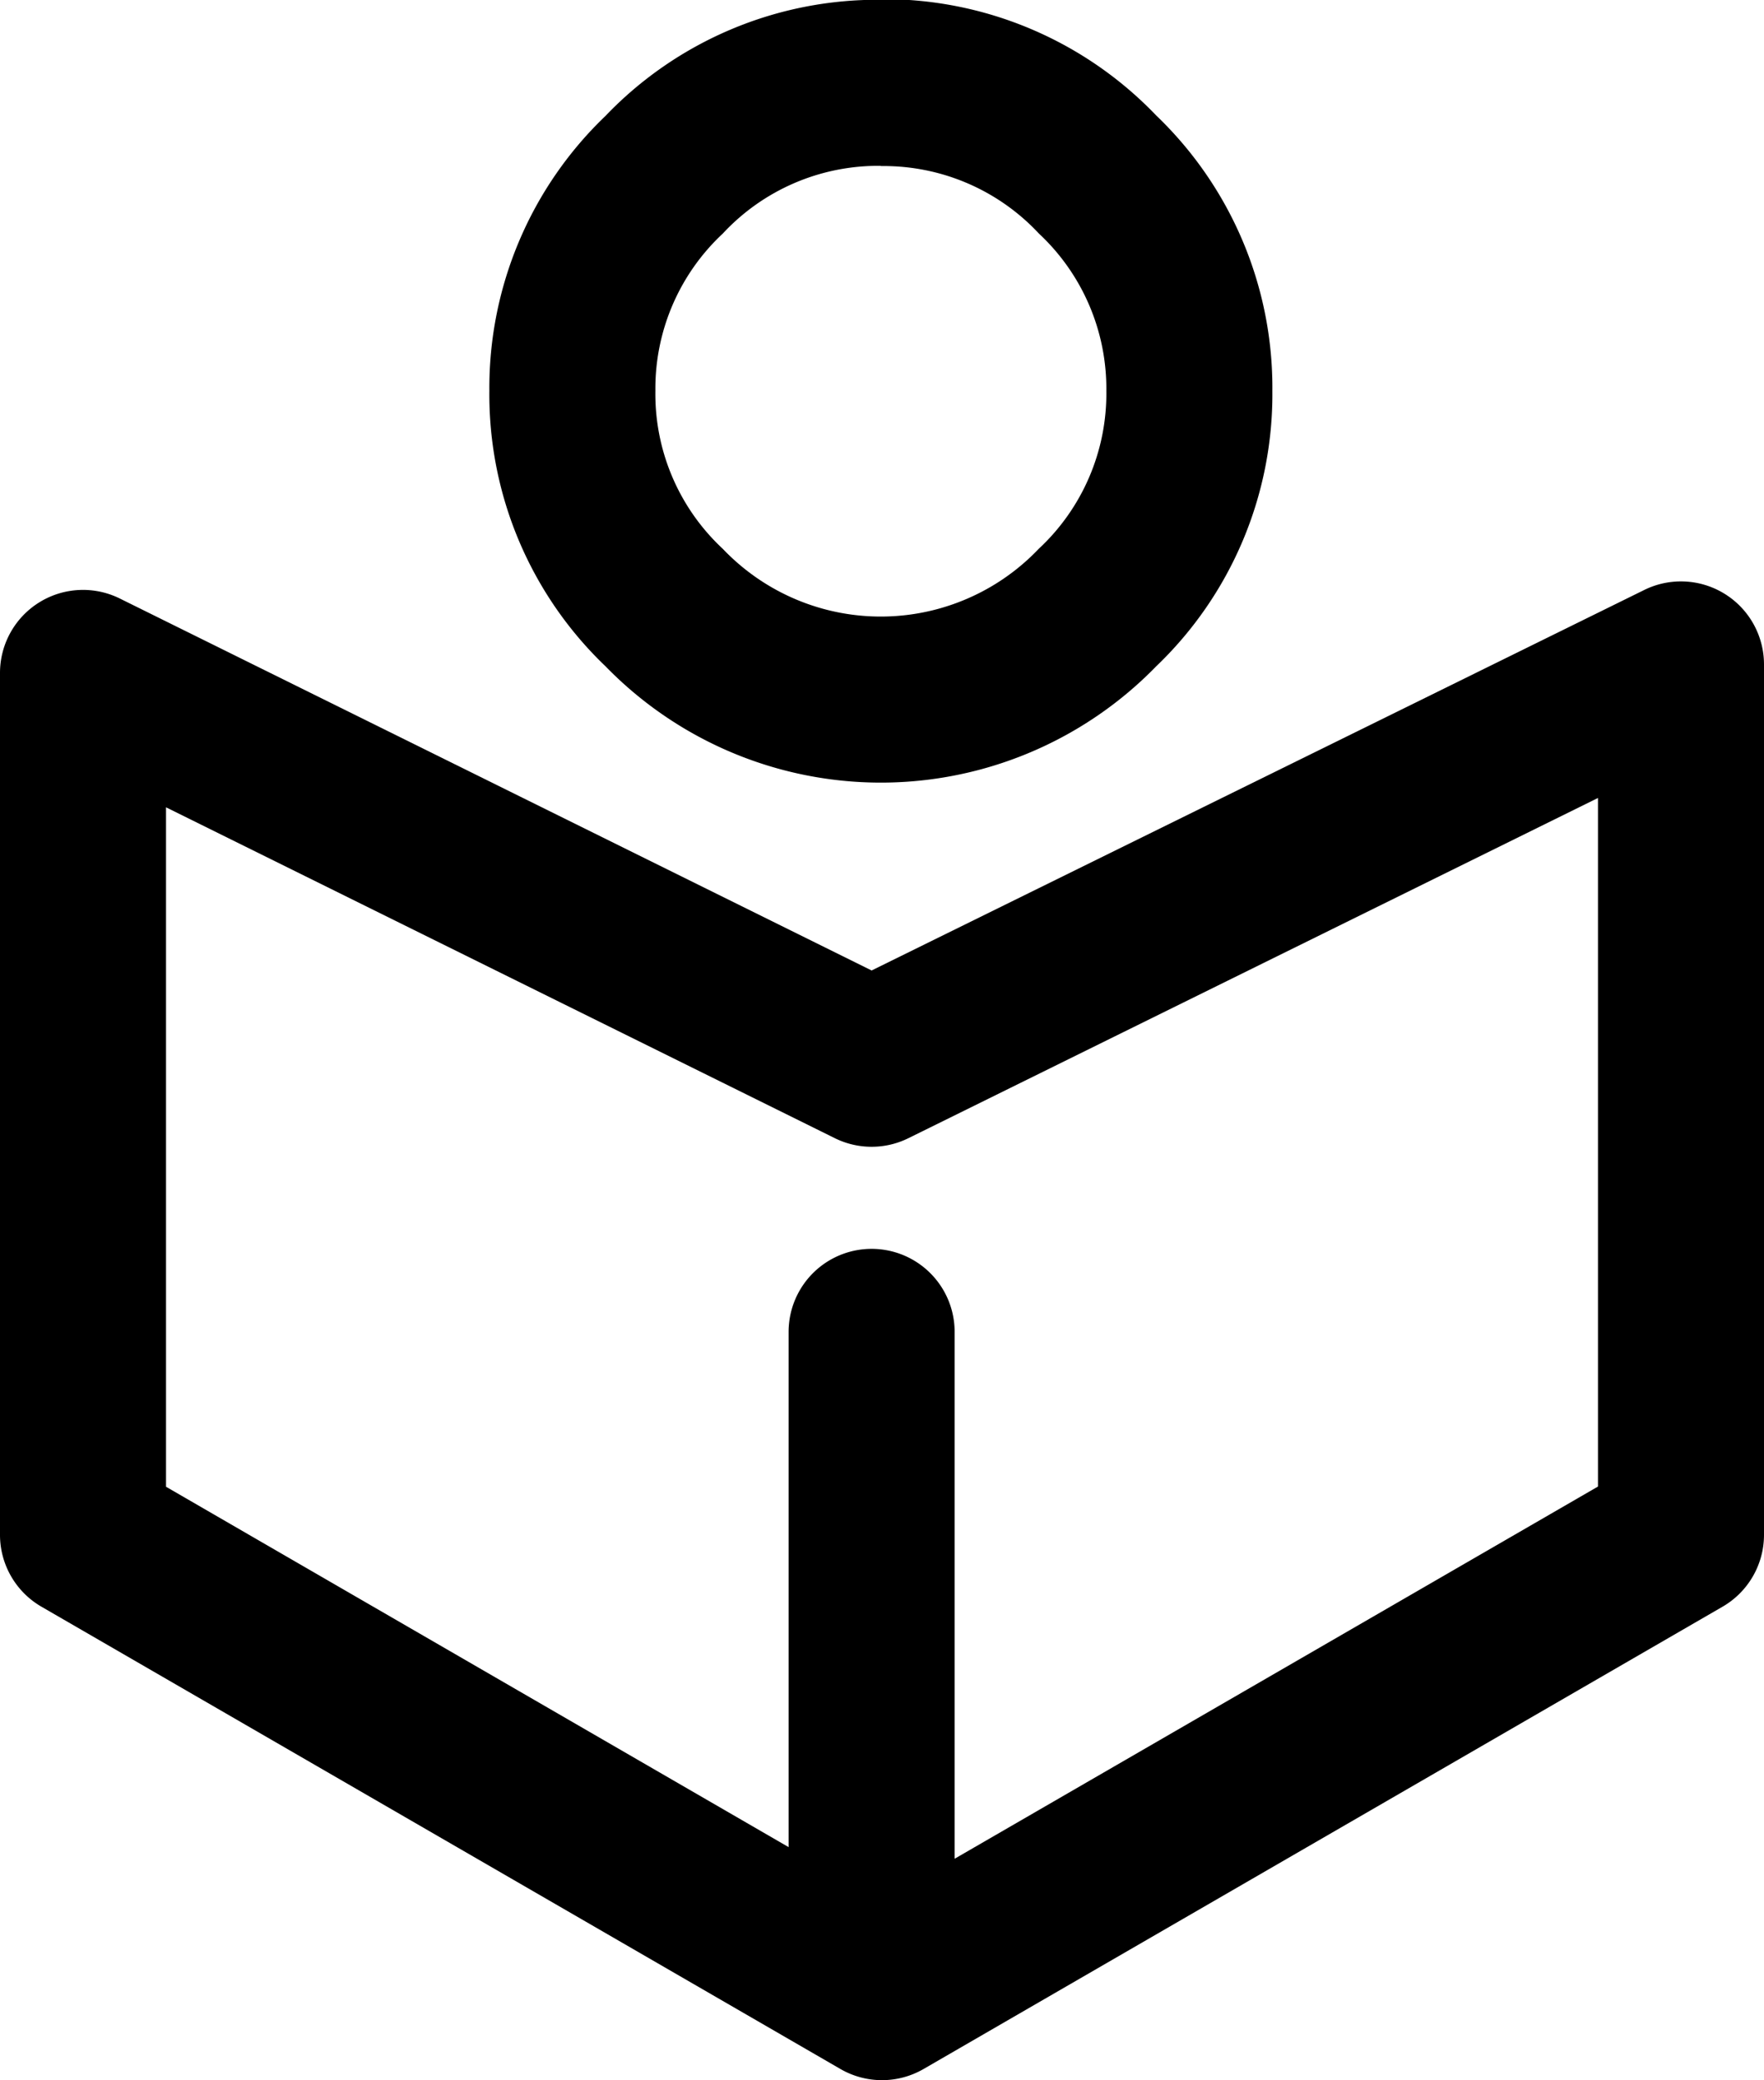 <svg id="Layer_1" data-name="Layer 1" xmlns="http://www.w3.org/2000/svg" viewBox="0 0 85 100.21"><title>education-training</title><path d="M49.62,13.17a10.22,10.22,0,0,1,7.61,3.25A10.22,10.22,0,0,1,60.48,24a10.21,10.21,0,0,1-3.26,7.61,10.51,10.51,0,0,1-15.22,0A10.19,10.19,0,0,1,38.75,24,10.21,10.21,0,0,1,42,16.42a10.21,10.21,0,0,1,7.61-3.26m0-8a18.13,18.13,0,0,0-13.27,5.6A18.13,18.13,0,0,0,30.75,24a18.11,18.11,0,0,0,5.6,13.27,18.51,18.51,0,0,0,26.53,0A18.13,18.13,0,0,0,68.48,24a18.15,18.15,0,0,0-5.6-13.27,18.15,18.15,0,0,0-13.27-5.6h0Z" transform="translate(-7.17 -5.17)"/><path d="M90.28,33.78a4,4,0,0,0-3.88-.19L49.17,51.92,12.94,34a4,4,0,0,0-5.77,3.59V79.11a4,4,0,0,0,2,3.46l38.5,22.27a4,4,0,0,0,4,0l38.5-22.27a4,4,0,0,0,2-3.46V37.18A4,4,0,0,0,90.28,33.78Zm-6.11,43-31,17.93V69.33a4,4,0,0,0-8,0V94.15l-30-17.36V44.06L47.4,60a4,4,0,0,0,3.54,0L84.17,43.61V76.8Z" transform="translate(-7.17 -5.17)"/></svg>